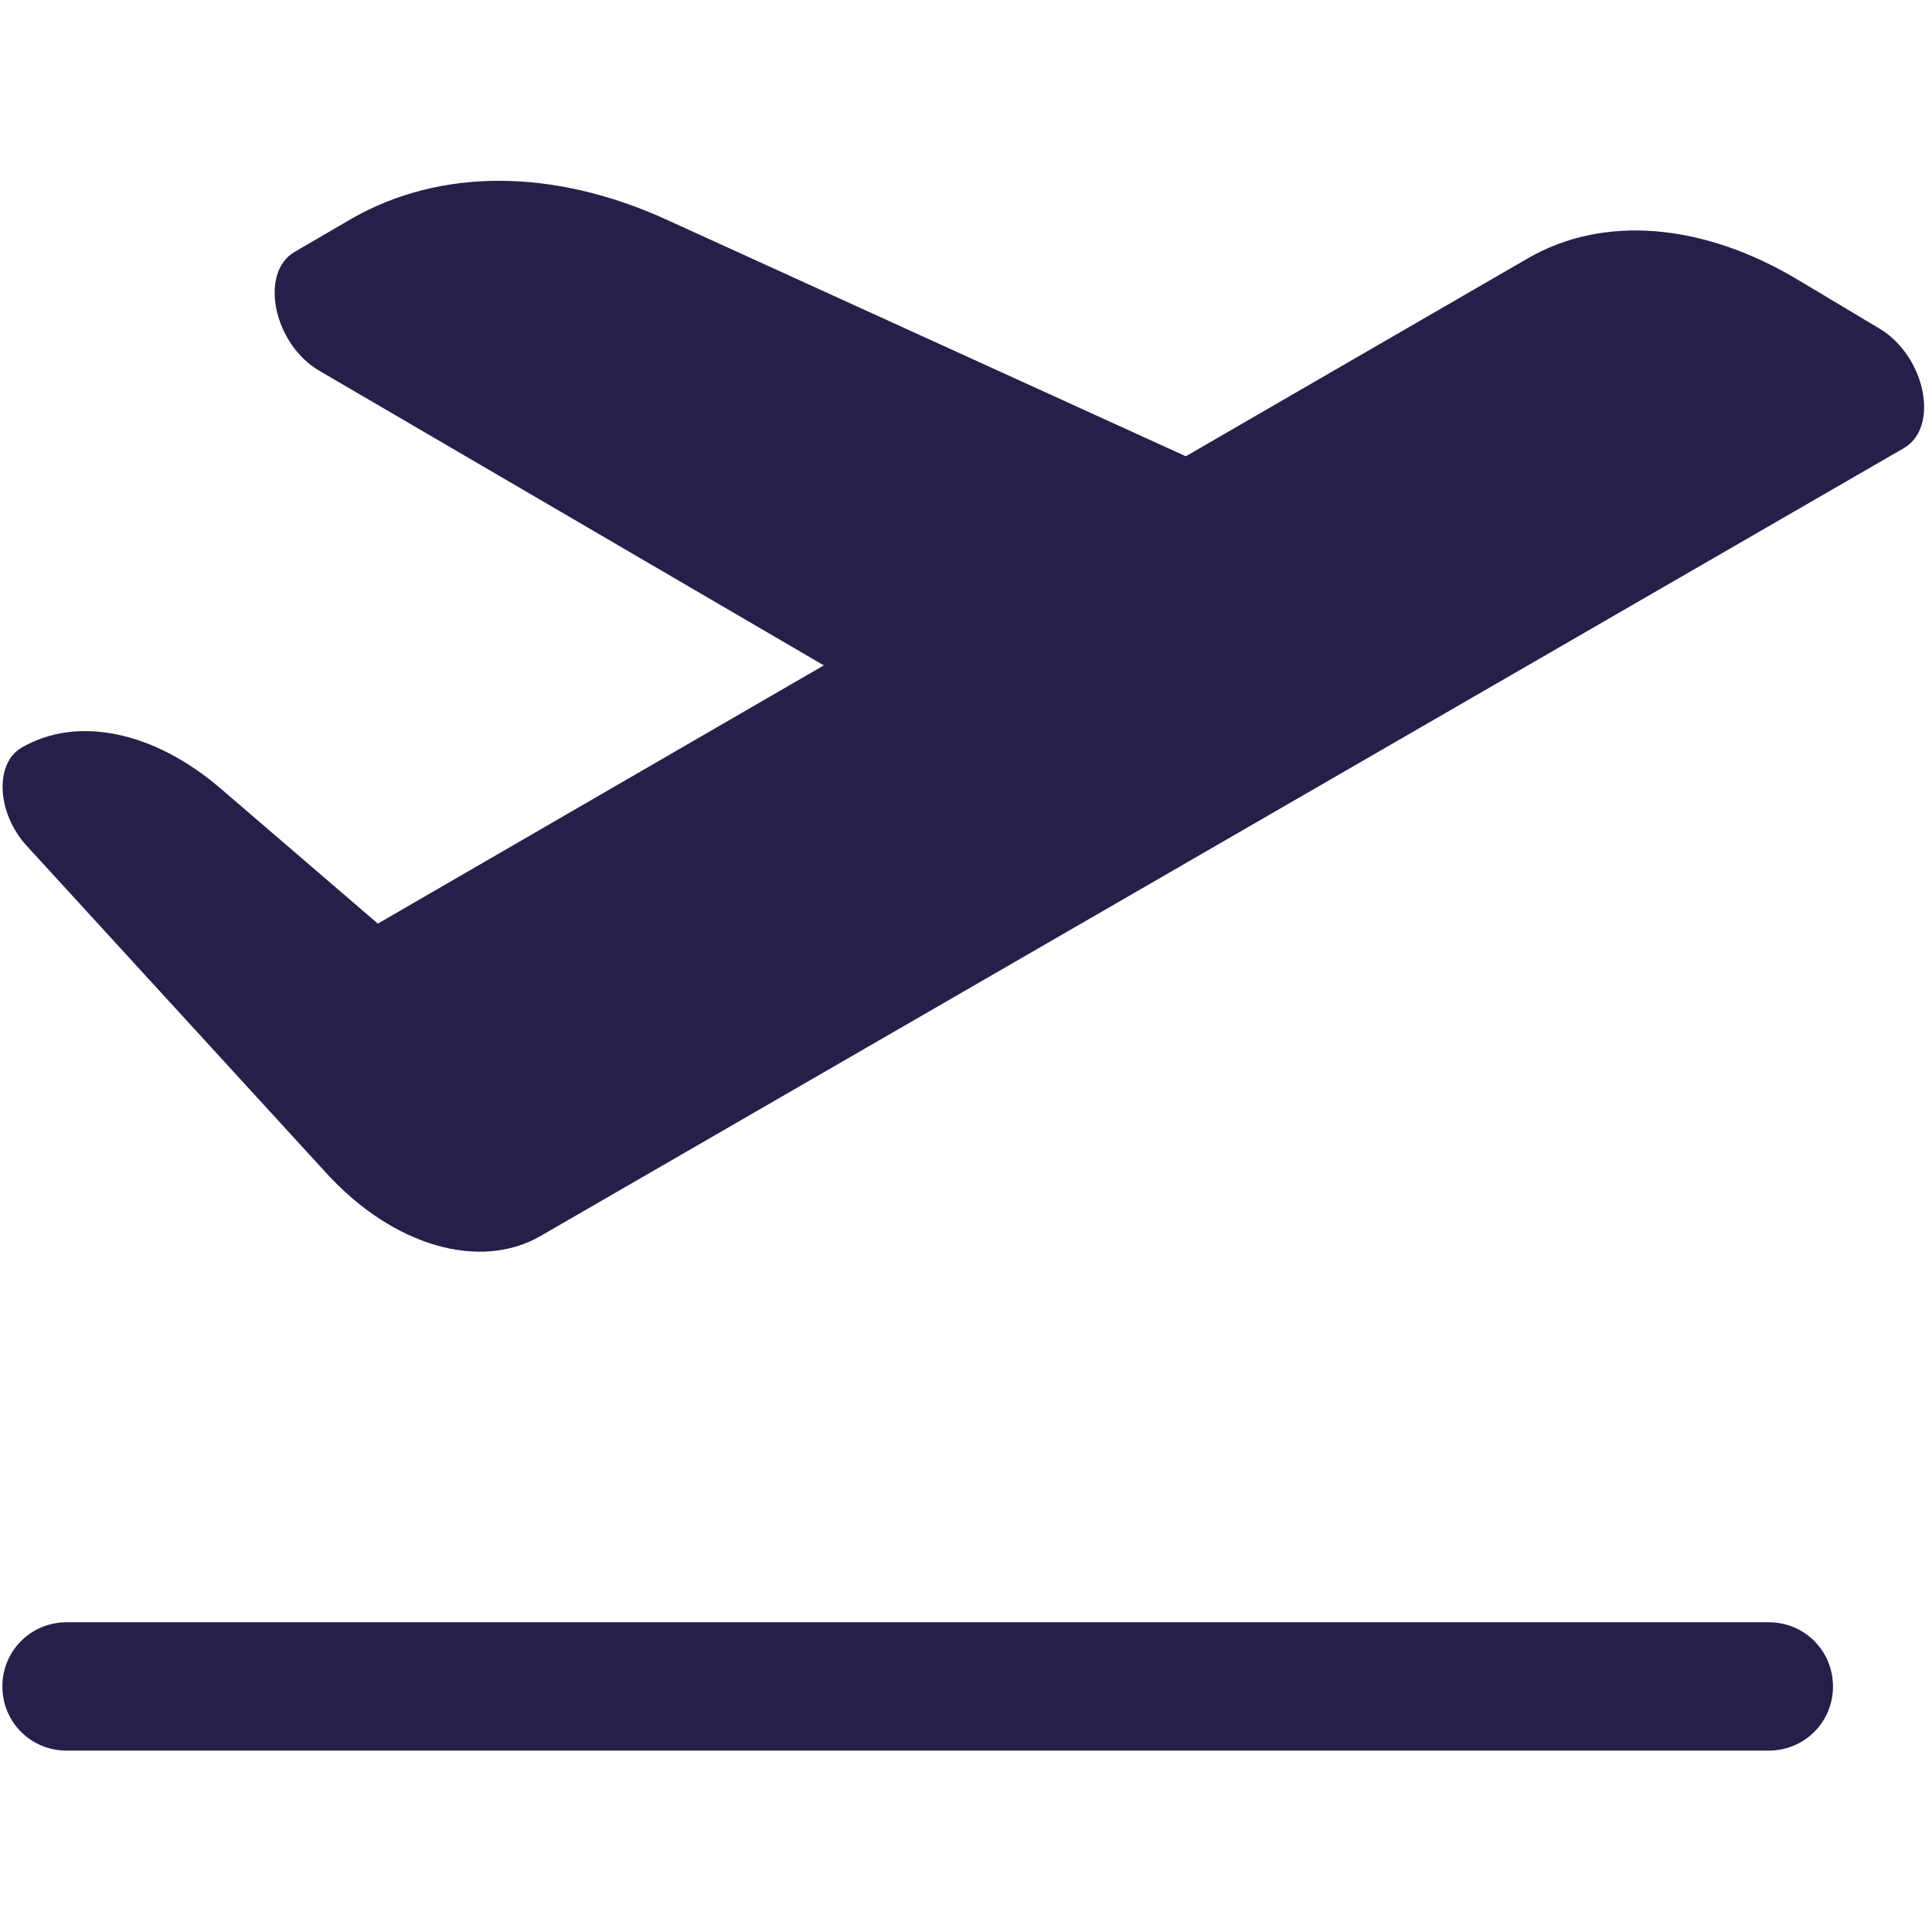 <?xml version="1.0" encoding="utf-8"?>
<!-- Generator: Adobe Illustrator 24.0.2, SVG Export Plug-In . SVG Version: 6.00 Build 0)  -->
<svg version="1.1" id="Layer_1" xmlns="http://www.w3.org/2000/svg" xmlns:xlink="http://www.w3.org/1999/xlink" x="0px" y="0px"
	 viewBox="0 0 243.9 243.9" style="enable-background:new 0 0 243.9 243.9;" xml:space="preserve">
<style type="text/css">
	.st0{fill:#271E49;}
</style>
<g>
	<g>
		<g>
			<path class="st0" d="M2.7,94.4L2.7,94.4c7-4.1,16.7-2.1,25.1,5.1l19.9,17.1L104,84L40.3,46.8c-5.8-3.4-7.6-12.4-3.1-15l7.2-4.2
				c11.2-6.4,25.5-6.4,39.9,0.2l65.4,29.8l43.2-25c9.5-5.5,22.1-4.5,34.2,2.8l10.2,6.1c5.8,3.5,7.6,12.5,3,15.1L68.3,156
				c-7.7,4.5-18.7,1.3-27.1-7.9L3.3,106.7C-0.4,102.6-0.7,96.4,2.7,94.4z"/>
		</g>
		<path class="st0" d="M223.3,221H8.4c-4.5,0-8.1-3.6-8.1-8.1l0,0c0-4.5,3.6-8.1,8.1-8.1h214.9c4.5,0,8.1,3.6,8.1,8.1l0,0
			C231.4,217.4,227.8,221,223.3,221z"/>
	</g>
</g>
</svg>
